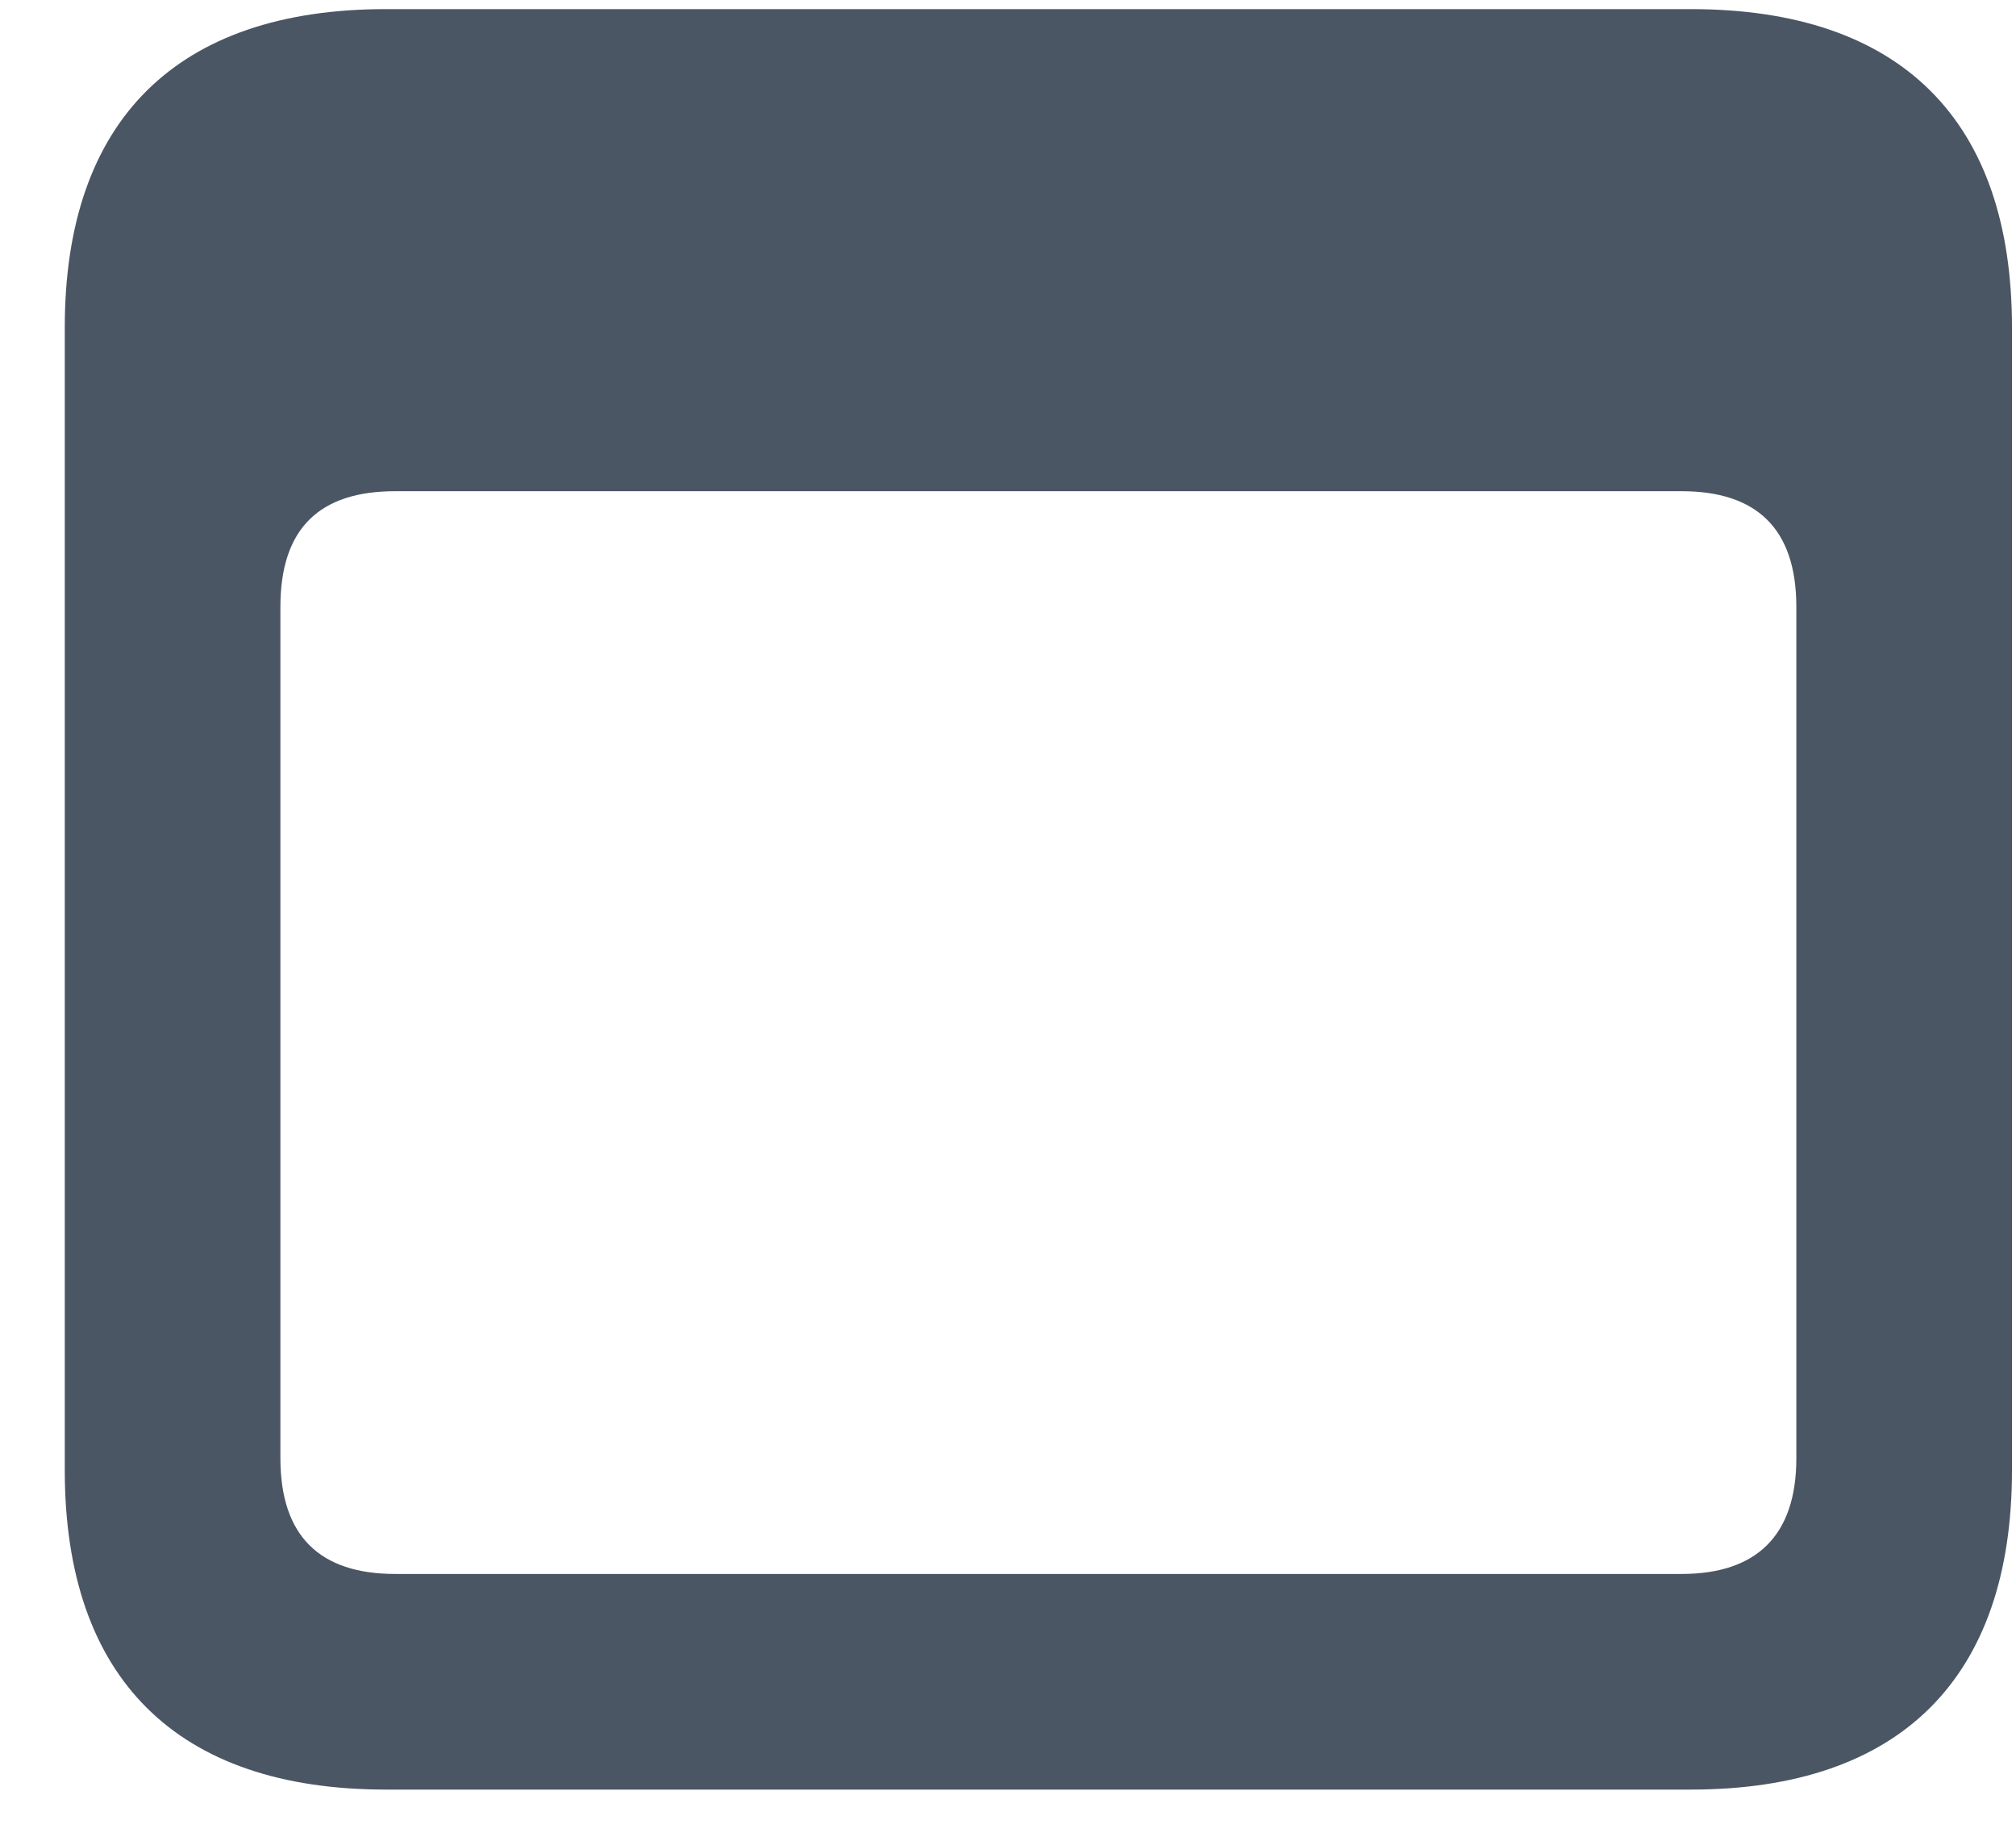 <svg width="23" height="21" viewBox="0 0 23 21" fill="none" xmlns="http://www.w3.org/2000/svg">
<path fill-rule="evenodd" clip-rule="evenodd" d="M22.954 16.775C22.954 19.139 21.686 20.417 19.291 20.417H4.402C2.018 20.417 0.739 19.149 0.739 16.775V3.734C0.739 1.371 2.018 0.104 4.402 0.104H19.291C21.686 0.104 22.954 1.371 22.954 3.734V16.775ZM4.51 17.957H19.184C20.032 17.957 20.494 17.527 20.494 16.636V6.925C20.494 6.022 20.032 5.604 19.184 5.604H4.51C3.65 5.604 3.199 6.022 3.199 6.925V16.636C3.199 17.527 3.65 17.957 4.51 17.957Z" fill="#4B5664"/>
</svg>
